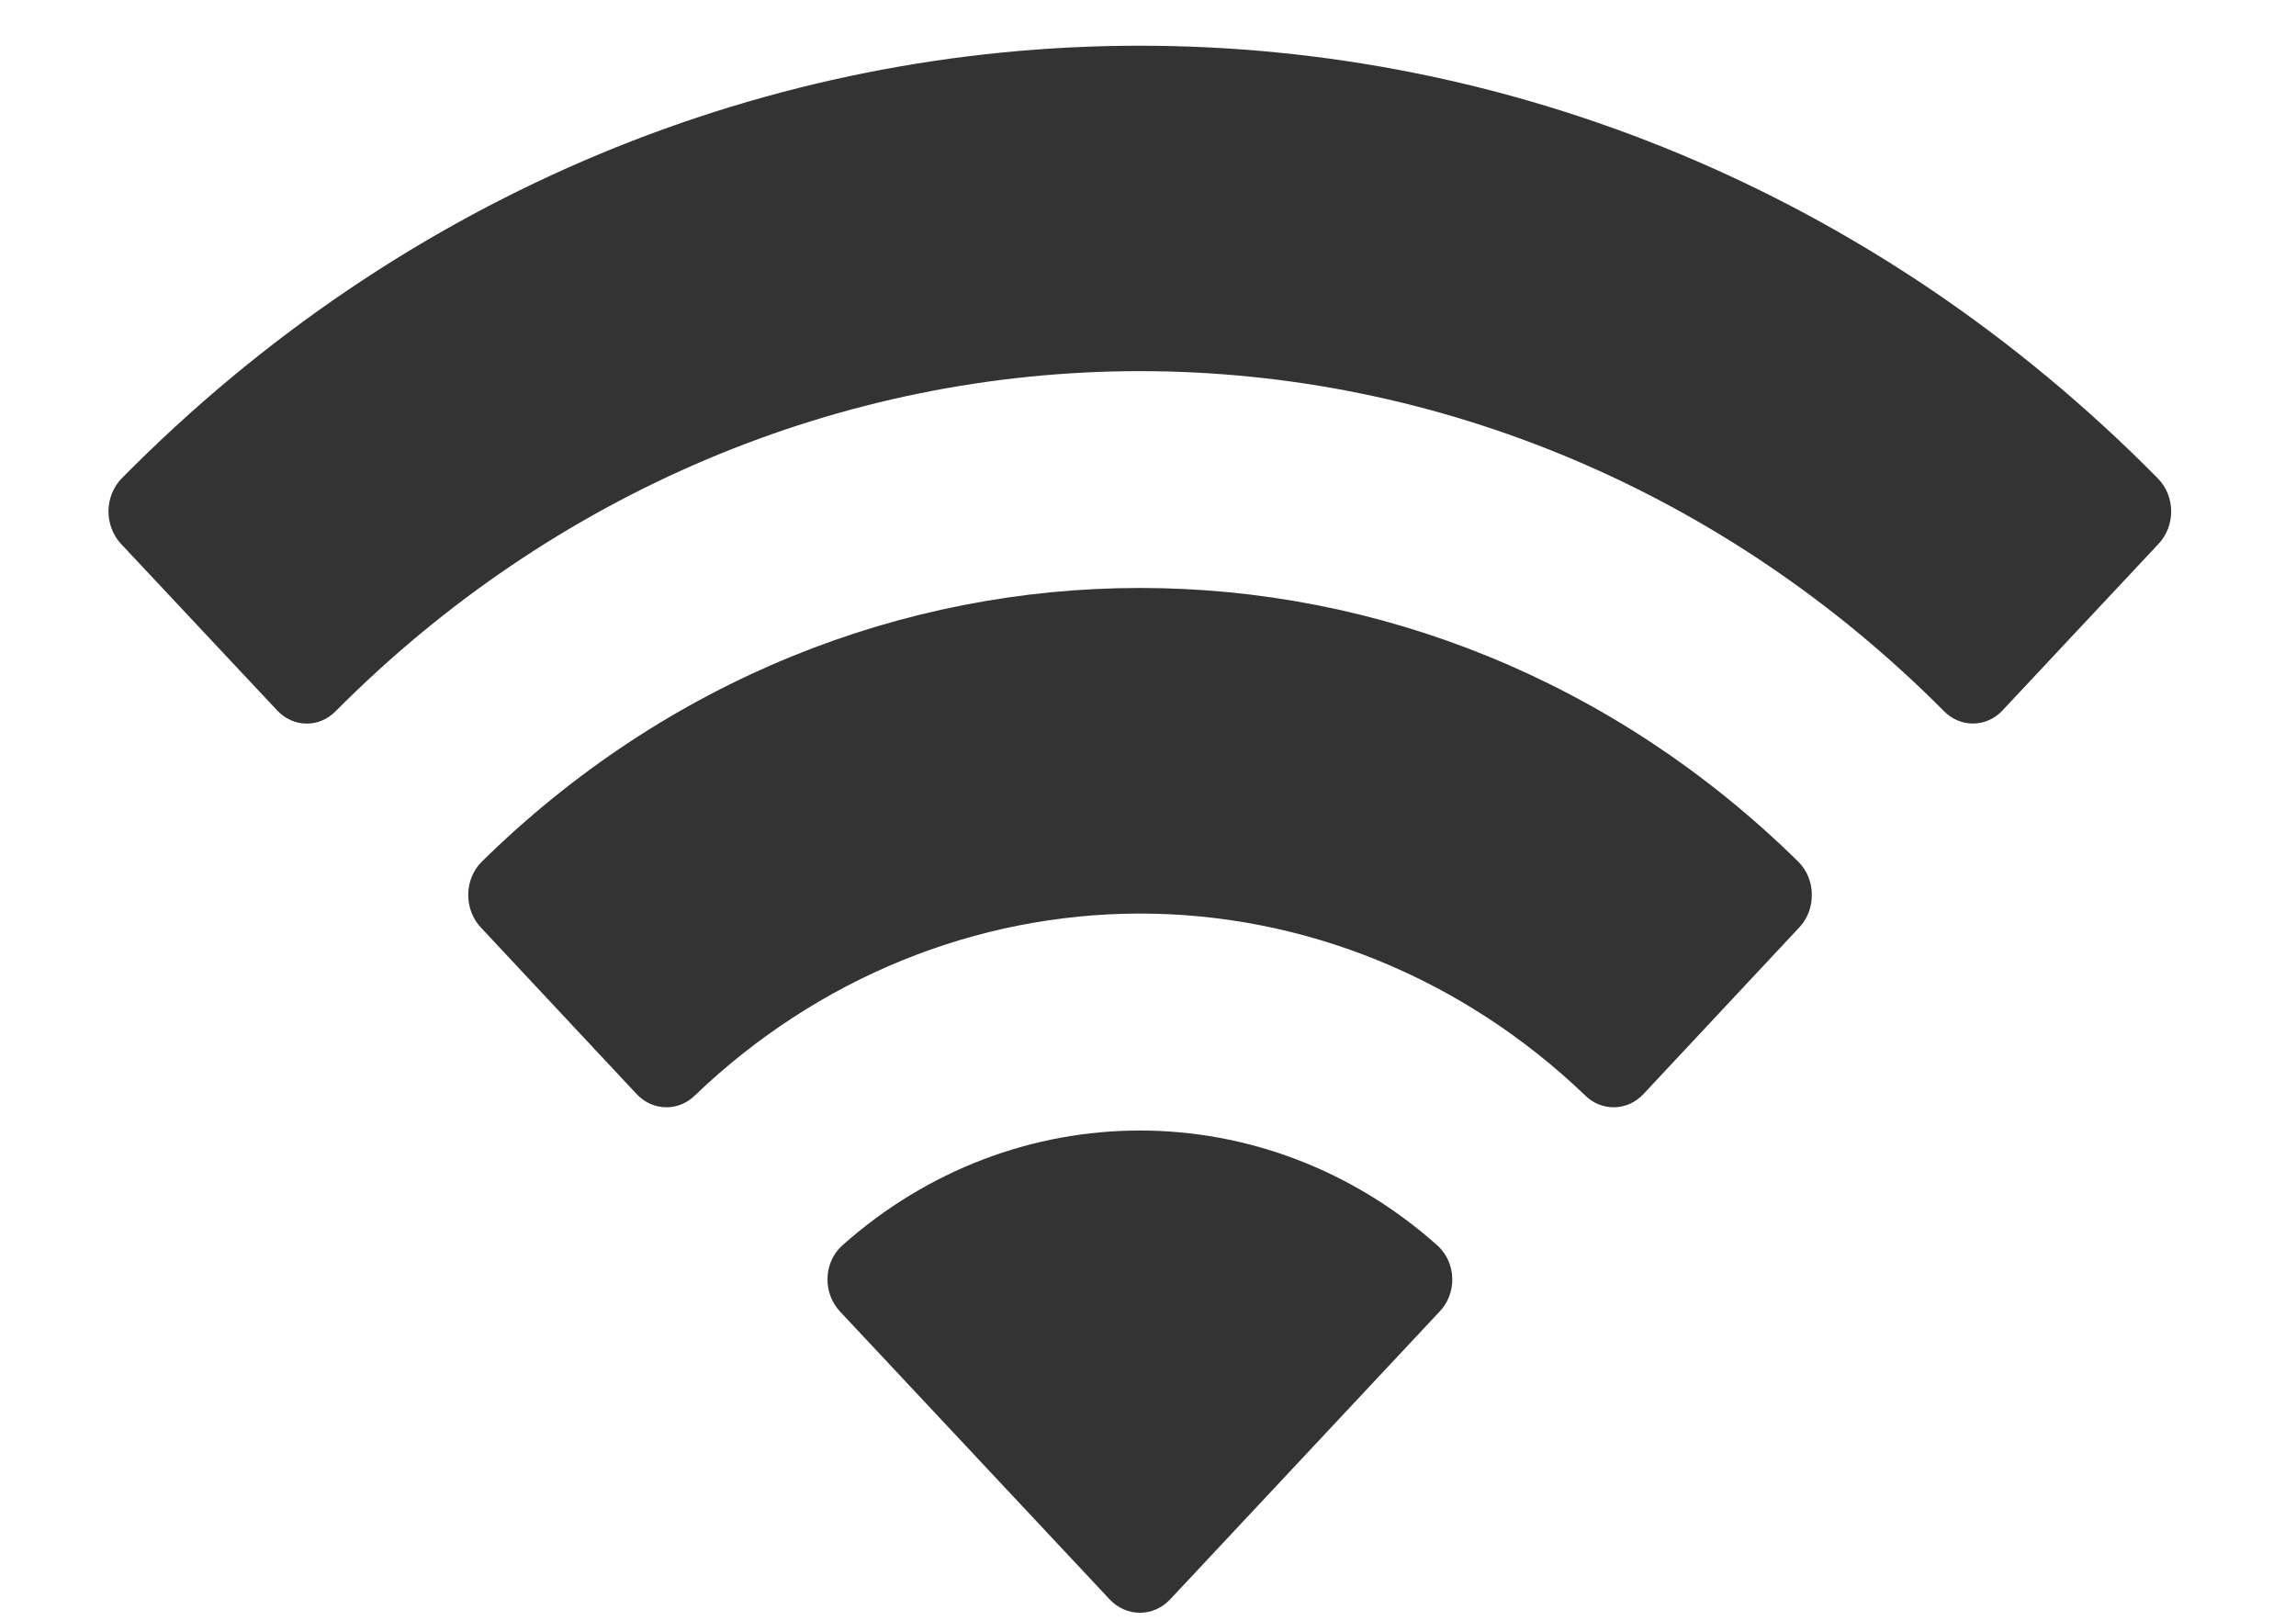 <svg width="17" height="12" viewBox="0 0 17 12" fill="none" xmlns="http://www.w3.org/2000/svg">
<path fill-rule="evenodd" clip-rule="evenodd" d="M8.44 2.748C10.656 2.748 12.787 3.649 14.393 5.265C14.514 5.389 14.707 5.388 14.826 5.261L15.982 4.027C16.043 3.962 16.076 3.875 16.076 3.785C16.075 3.694 16.041 3.608 15.979 3.544C11.764 -0.73 5.115 -0.73 0.899 3.544C0.838 3.608 0.804 3.694 0.803 3.785C0.803 3.875 0.836 3.962 0.896 4.027L2.053 5.261C2.172 5.388 2.365 5.39 2.486 5.265C4.092 3.649 6.224 2.748 8.44 2.748ZM8.44 6.764C9.657 6.764 10.831 7.243 11.734 8.108C11.856 8.231 12.048 8.228 12.167 8.102L13.322 6.867C13.383 6.803 13.416 6.715 13.415 6.624C13.415 6.532 13.379 6.445 13.317 6.382C10.569 3.677 6.313 3.677 3.565 6.382C3.503 6.445 3.467 6.532 3.467 6.624C3.466 6.715 3.5 6.803 3.56 6.867L4.715 8.102C4.834 8.228 5.026 8.231 5.148 8.108C6.05 7.244 7.223 6.765 8.44 6.764ZM10.753 9.467C10.755 9.558 10.721 9.647 10.659 9.711L8.662 11.844C8.603 11.906 8.523 11.941 8.44 11.941C8.357 11.941 8.277 11.906 8.218 11.844L6.22 9.711C6.159 9.646 6.125 9.558 6.127 9.467C6.128 9.375 6.166 9.288 6.23 9.227C7.506 8.085 9.374 8.085 10.649 9.227C10.714 9.289 10.751 9.375 10.753 9.467Z" fill="#333333"/>
</svg>
